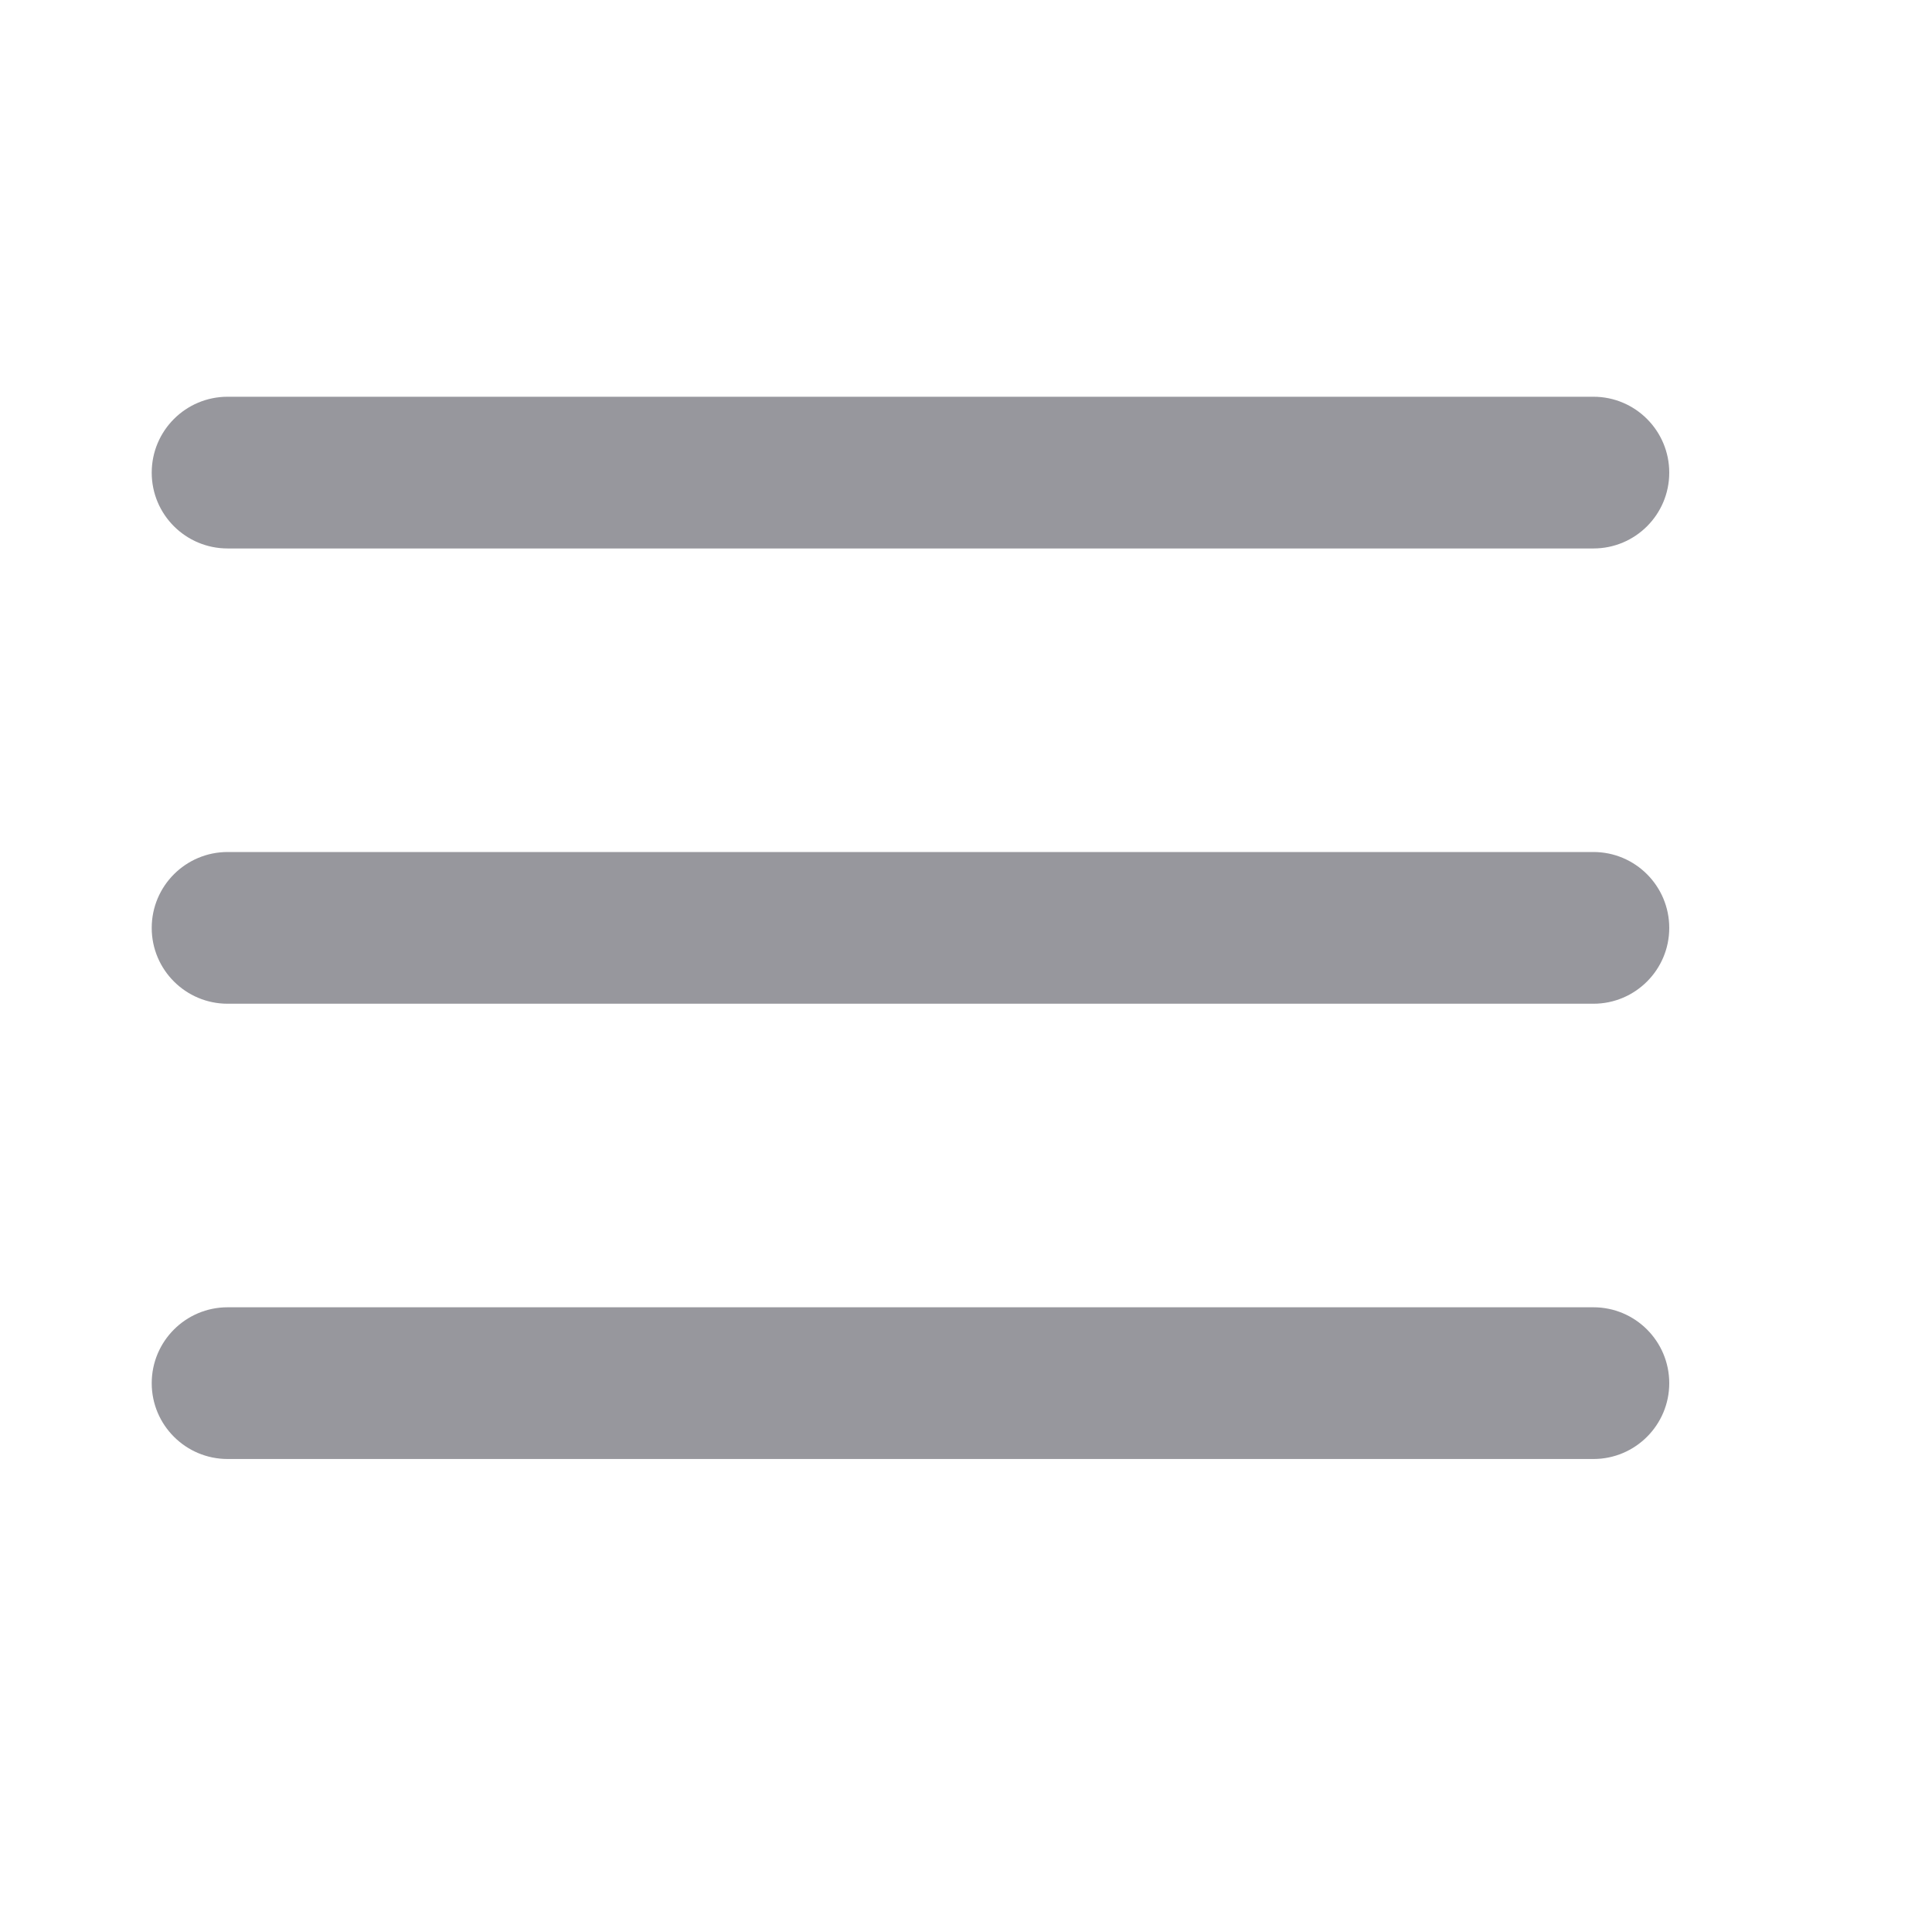 <svg width="17" height="17" viewBox="0 0 17 17" fill="none" xmlns="http://www.w3.org/2000/svg">
<path fill-rule="evenodd" clip-rule="evenodd" d="M1.335 4.159C1.335 3.79 1.634 3.491 2.003 3.491H14.021C14.389 3.491 14.688 3.79 14.688 4.159C14.688 4.528 14.389 4.826 14.021 4.826H2.003C1.634 4.826 1.335 4.528 1.335 4.159Z" fill="#97979D"/>
<path fill-rule="evenodd" clip-rule="evenodd" d="M1.335 8.165C1.335 7.796 1.634 7.497 2.003 7.497H14.021C14.389 7.497 14.688 7.796 14.688 8.165C14.688 8.533 14.389 8.832 14.021 8.832H2.003C1.634 8.832 1.335 8.533 1.335 8.165Z" fill="#97979D"/>
<path fill-rule="evenodd" clip-rule="evenodd" d="M1.335 12.171C1.335 11.802 1.634 11.503 2.003 11.503H14.021C14.389 11.503 14.688 11.802 14.688 12.171C14.688 12.539 14.389 12.838 14.021 12.838H2.003C1.634 12.838 1.335 12.539 1.335 12.171Z" fill="#97979D"/>
</svg>
